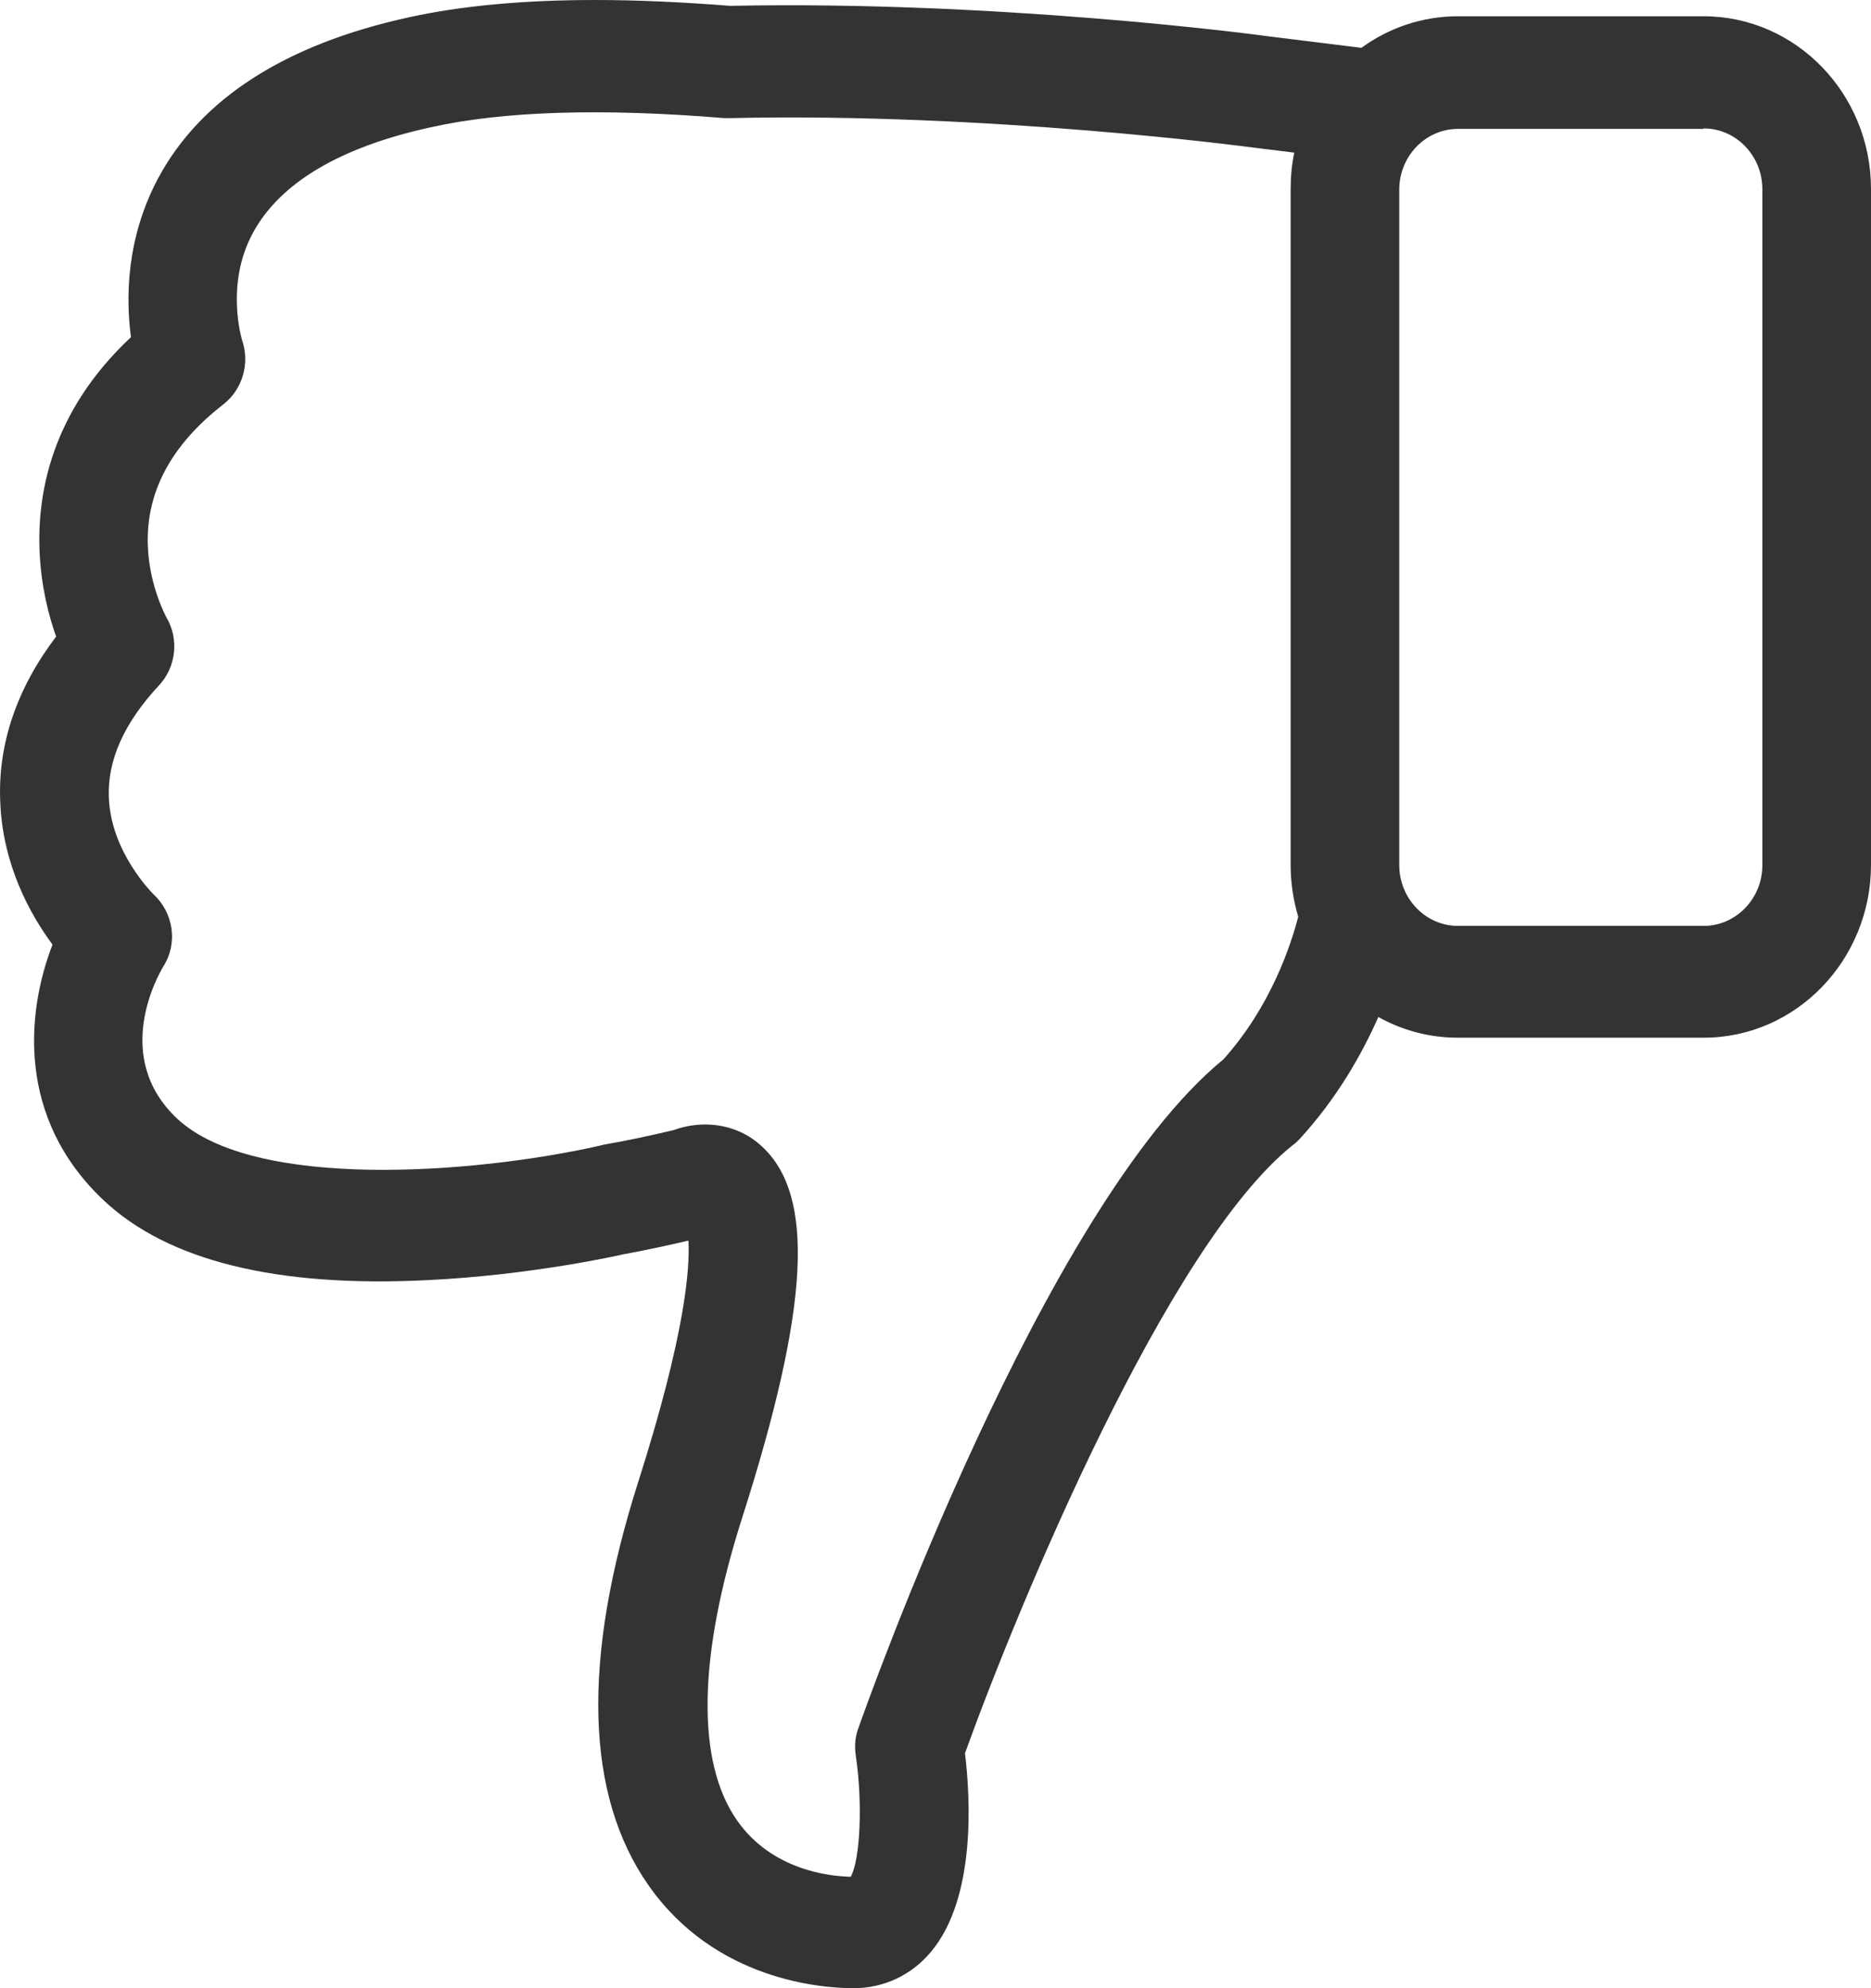 <svg width="16" height="17" viewBox="0 0 16 17" fill="none" xmlns="http://www.w3.org/2000/svg">
<path d="M15.52 11.557C15.857 11.113 16.019 10.637 15.998 10.146C15.978 9.606 15.743 9.183 15.551 8.923C15.774 8.347 15.861 7.441 15.114 6.737C14.566 6.221 13.637 5.99 12.35 6.054C11.444 6.097 10.687 6.271 10.656 6.278H10.653C10.481 6.31 10.298 6.349 10.113 6.392C10.099 6.164 10.137 5.599 10.543 4.326C11.025 2.812 10.997 1.653 10.453 0.878C9.882 0.064 8.97 0 8.701 0C8.443 0 8.206 0.11 8.037 0.313C7.655 0.771 7.7 1.618 7.748 2.009C7.294 3.267 6.02 6.353 4.943 7.21C4.922 7.224 4.905 7.242 4.888 7.259C4.571 7.604 4.358 7.977 4.213 8.304C4.01 8.191 3.779 8.127 3.531 8.127H1.432C0.64 8.127 0 8.792 0 9.606V15.383C0 16.2 0.644 16.861 1.432 16.861H3.531C3.838 16.861 4.123 16.762 4.358 16.591L5.166 16.691C5.29 16.709 7.493 16.996 9.755 16.95C10.164 16.982 10.55 17 10.908 17C11.524 17 12.061 16.95 12.508 16.851C13.561 16.62 14.281 16.157 14.646 15.479C14.924 14.959 14.924 14.444 14.88 14.117C15.565 13.477 15.685 12.77 15.661 12.272C15.647 11.984 15.585 11.739 15.52 11.557ZM1.432 15.902C1.153 15.902 0.929 15.667 0.929 15.383V9.602C0.929 9.314 1.157 9.083 1.432 9.083H3.531C3.81 9.083 4.034 9.318 4.034 9.602V15.379C4.034 15.667 3.807 15.898 3.531 15.898H1.432V15.902V15.902ZM14.639 11.141C14.494 11.298 14.467 11.536 14.577 11.721C14.577 11.724 14.718 11.973 14.735 12.315C14.759 12.78 14.542 13.193 14.088 13.544C13.926 13.672 13.861 13.893 13.93 14.092C13.93 14.096 14.078 14.565 13.837 15.009C13.606 15.436 13.093 15.742 12.315 15.912C11.692 16.051 10.846 16.076 9.806 15.99C9.792 15.99 9.775 15.99 9.758 15.99C7.545 16.04 5.308 15.742 5.283 15.738H5.28L4.932 15.695C4.953 15.596 4.963 15.489 4.963 15.383V9.602C4.963 9.449 4.939 9.3 4.898 9.161C4.96 8.923 5.132 8.393 5.538 7.942C7.084 6.676 8.595 2.407 8.66 2.222C8.688 2.147 8.694 2.065 8.681 1.984C8.622 1.586 8.643 1.098 8.725 0.953C8.908 0.956 9.4 1.01 9.696 1.433C10.047 1.934 10.033 2.83 9.655 4.017C9.076 5.827 9.028 6.779 9.486 7.199C9.713 7.409 10.016 7.419 10.236 7.338C10.446 7.288 10.646 7.245 10.835 7.213C10.849 7.21 10.866 7.206 10.88 7.202C11.937 6.964 13.83 6.818 14.487 7.437C15.045 7.963 14.649 8.66 14.604 8.735C14.477 8.934 14.515 9.193 14.687 9.353C14.69 9.357 15.052 9.709 15.069 10.181C15.083 10.498 14.938 10.821 14.639 11.141Z" transform="translate(16 17) rotate(-180)" fill="#333333"/>
</svg>

